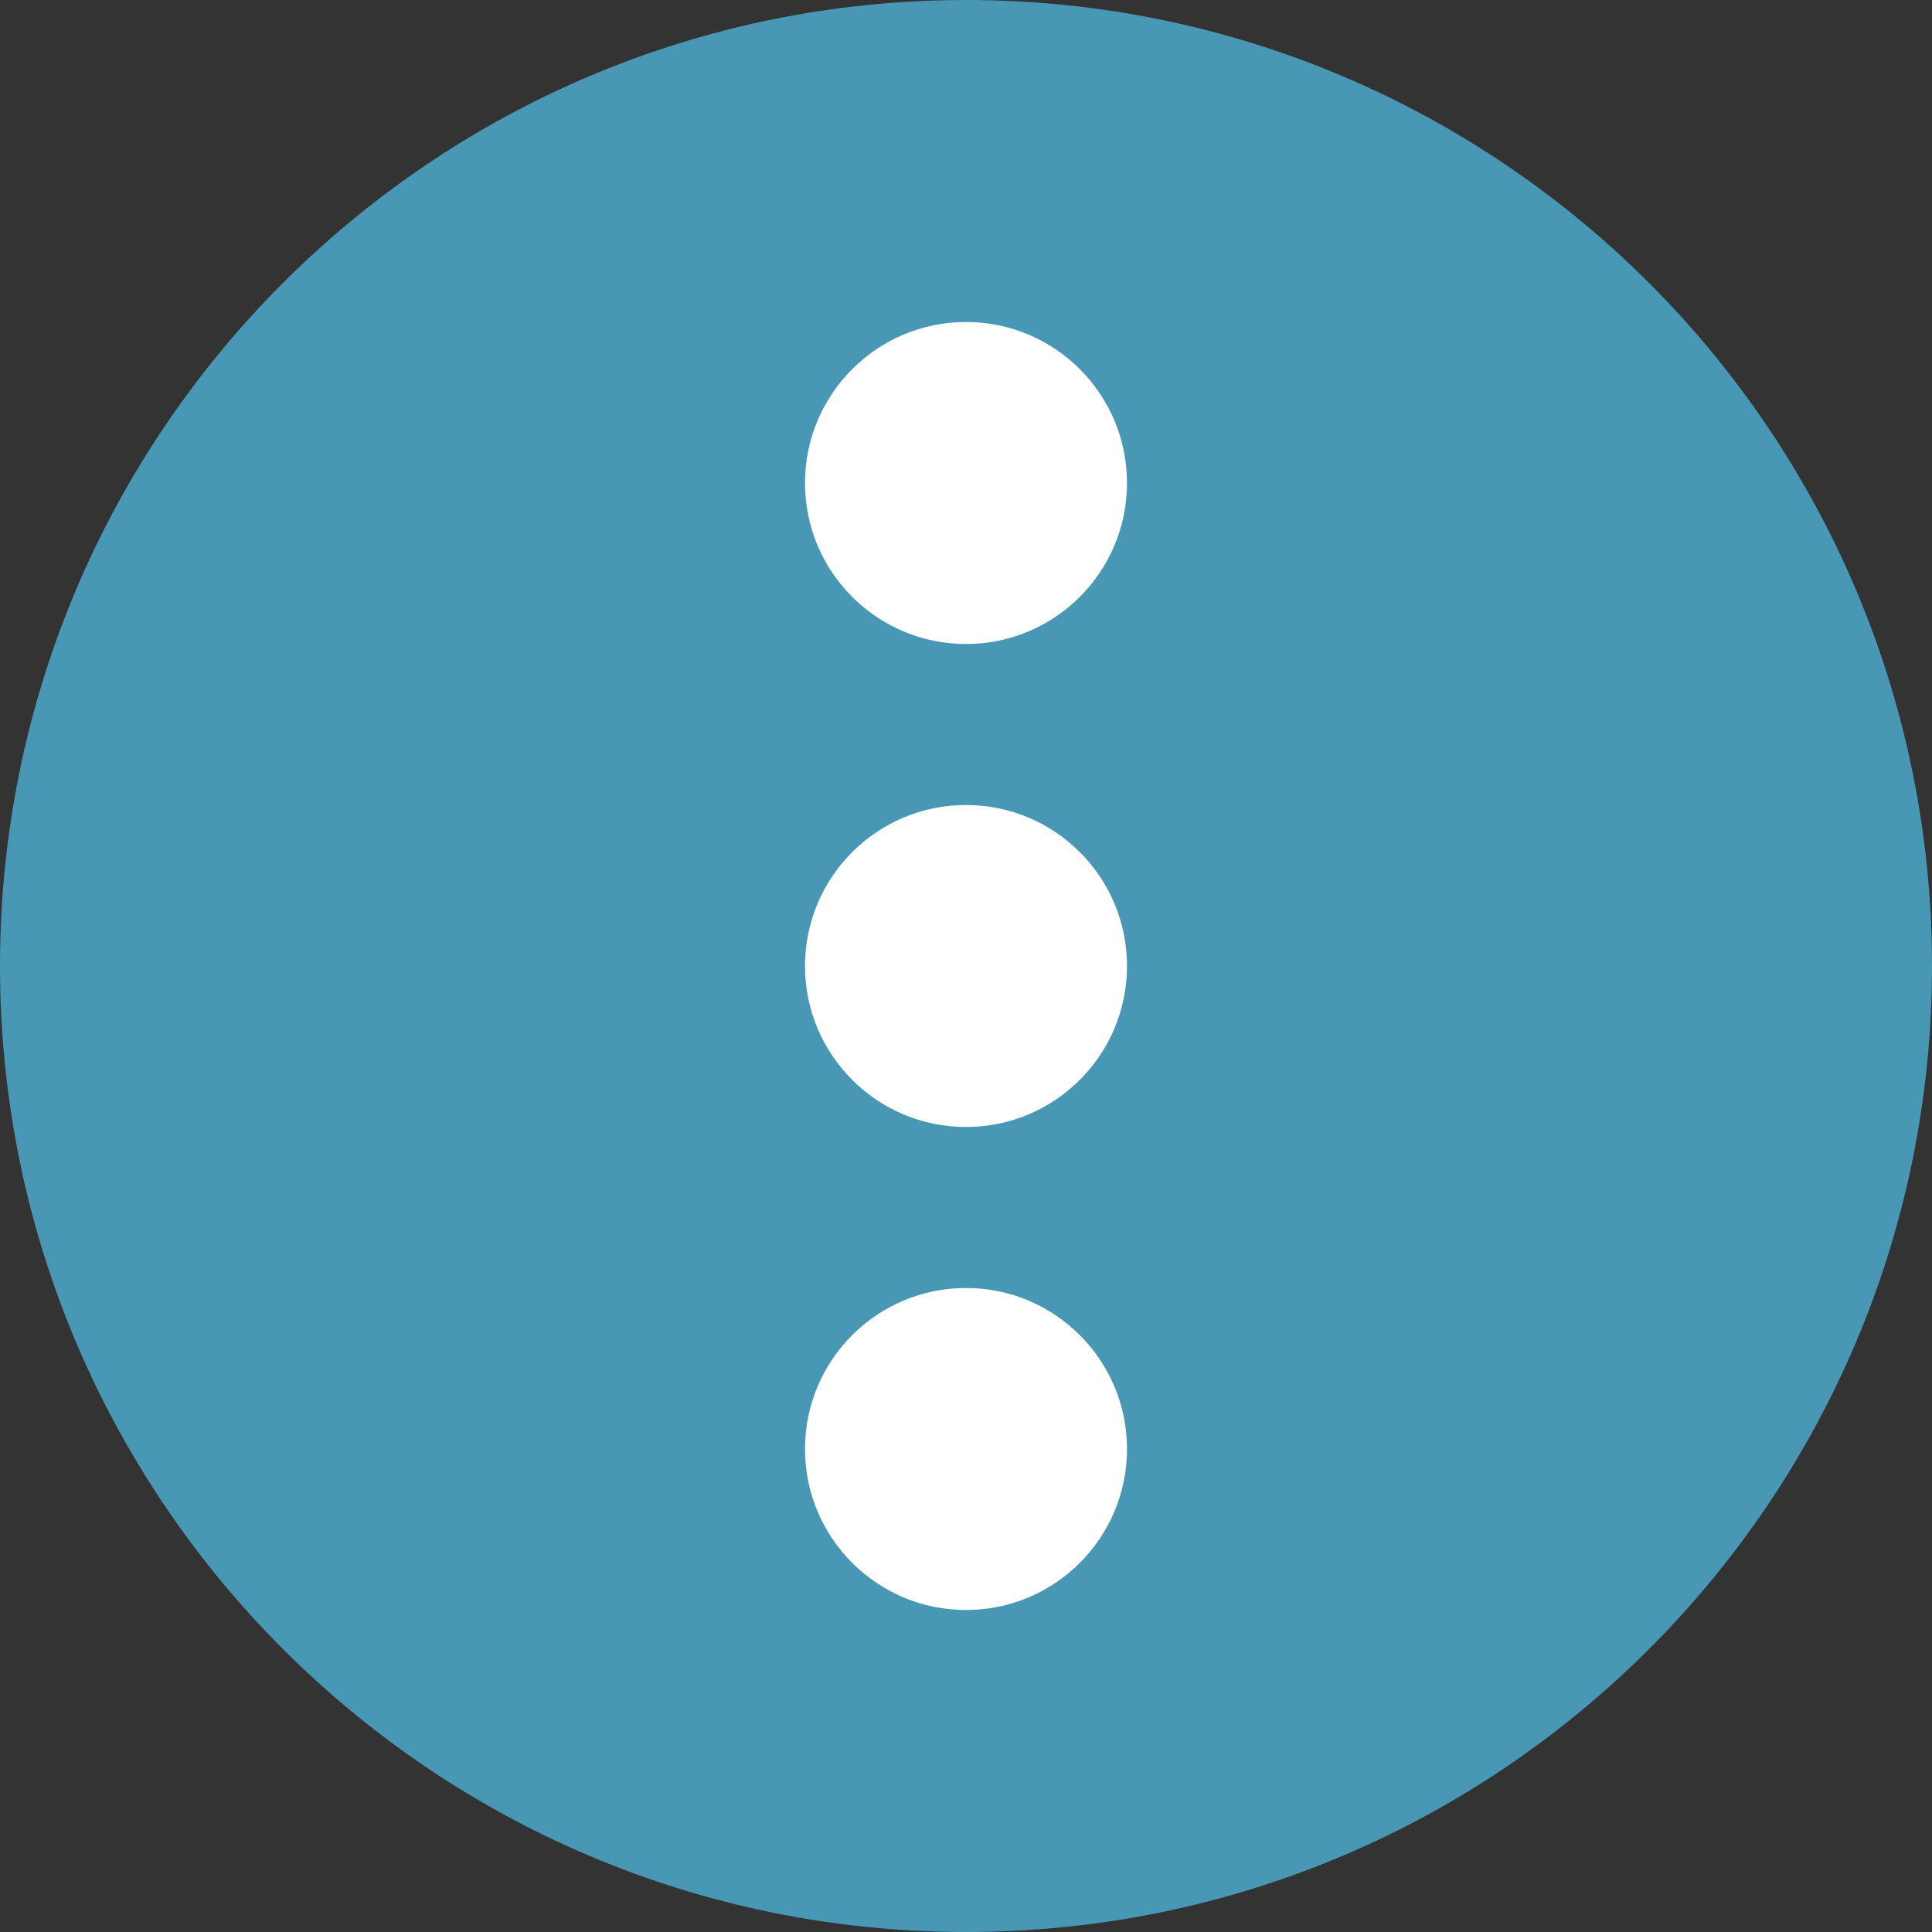 <?xml version="1.0" encoding="UTF-8"?>
<svg width="24px" height="24px" viewBox="0 0 24 24" version="1.1" xmlns="http://www.w3.org/2000/svg" xmlns:xlink="http://www.w3.org/1999/xlink">
    <rect x="0" y="0" width="24" height="24" fill="#333333" stroke="none"/>
    <title>Icon-More Buttons</title>
    <g id="Icon-More-Buttons" stroke="none" stroke-width="1" fill="none" fill-rule="evenodd">
        <g id="Group">
            <path d="M12,0 C5.373,0 0,5.373 0,12 C0,18.627 5.373,24 12,24 C18.627,24 24,18.627 24,12 C24,5.373 18.627,0 12,0 Z" id="Background" fill-opacity="0.9" fill="#4BA3C3" fill-rule="nonzero"></path>
            <circle id="Oval" fill="#FFFFFF" cx="12" cy="6" r="2"></circle>
            <circle id="Oval" fill="#FFFFFF" cx="12" cy="12" r="2"></circle>
            <circle id="Oval" fill="#FFFFFF" cx="12" cy="18" r="2"></circle>
        </g>
    </g>
</svg>